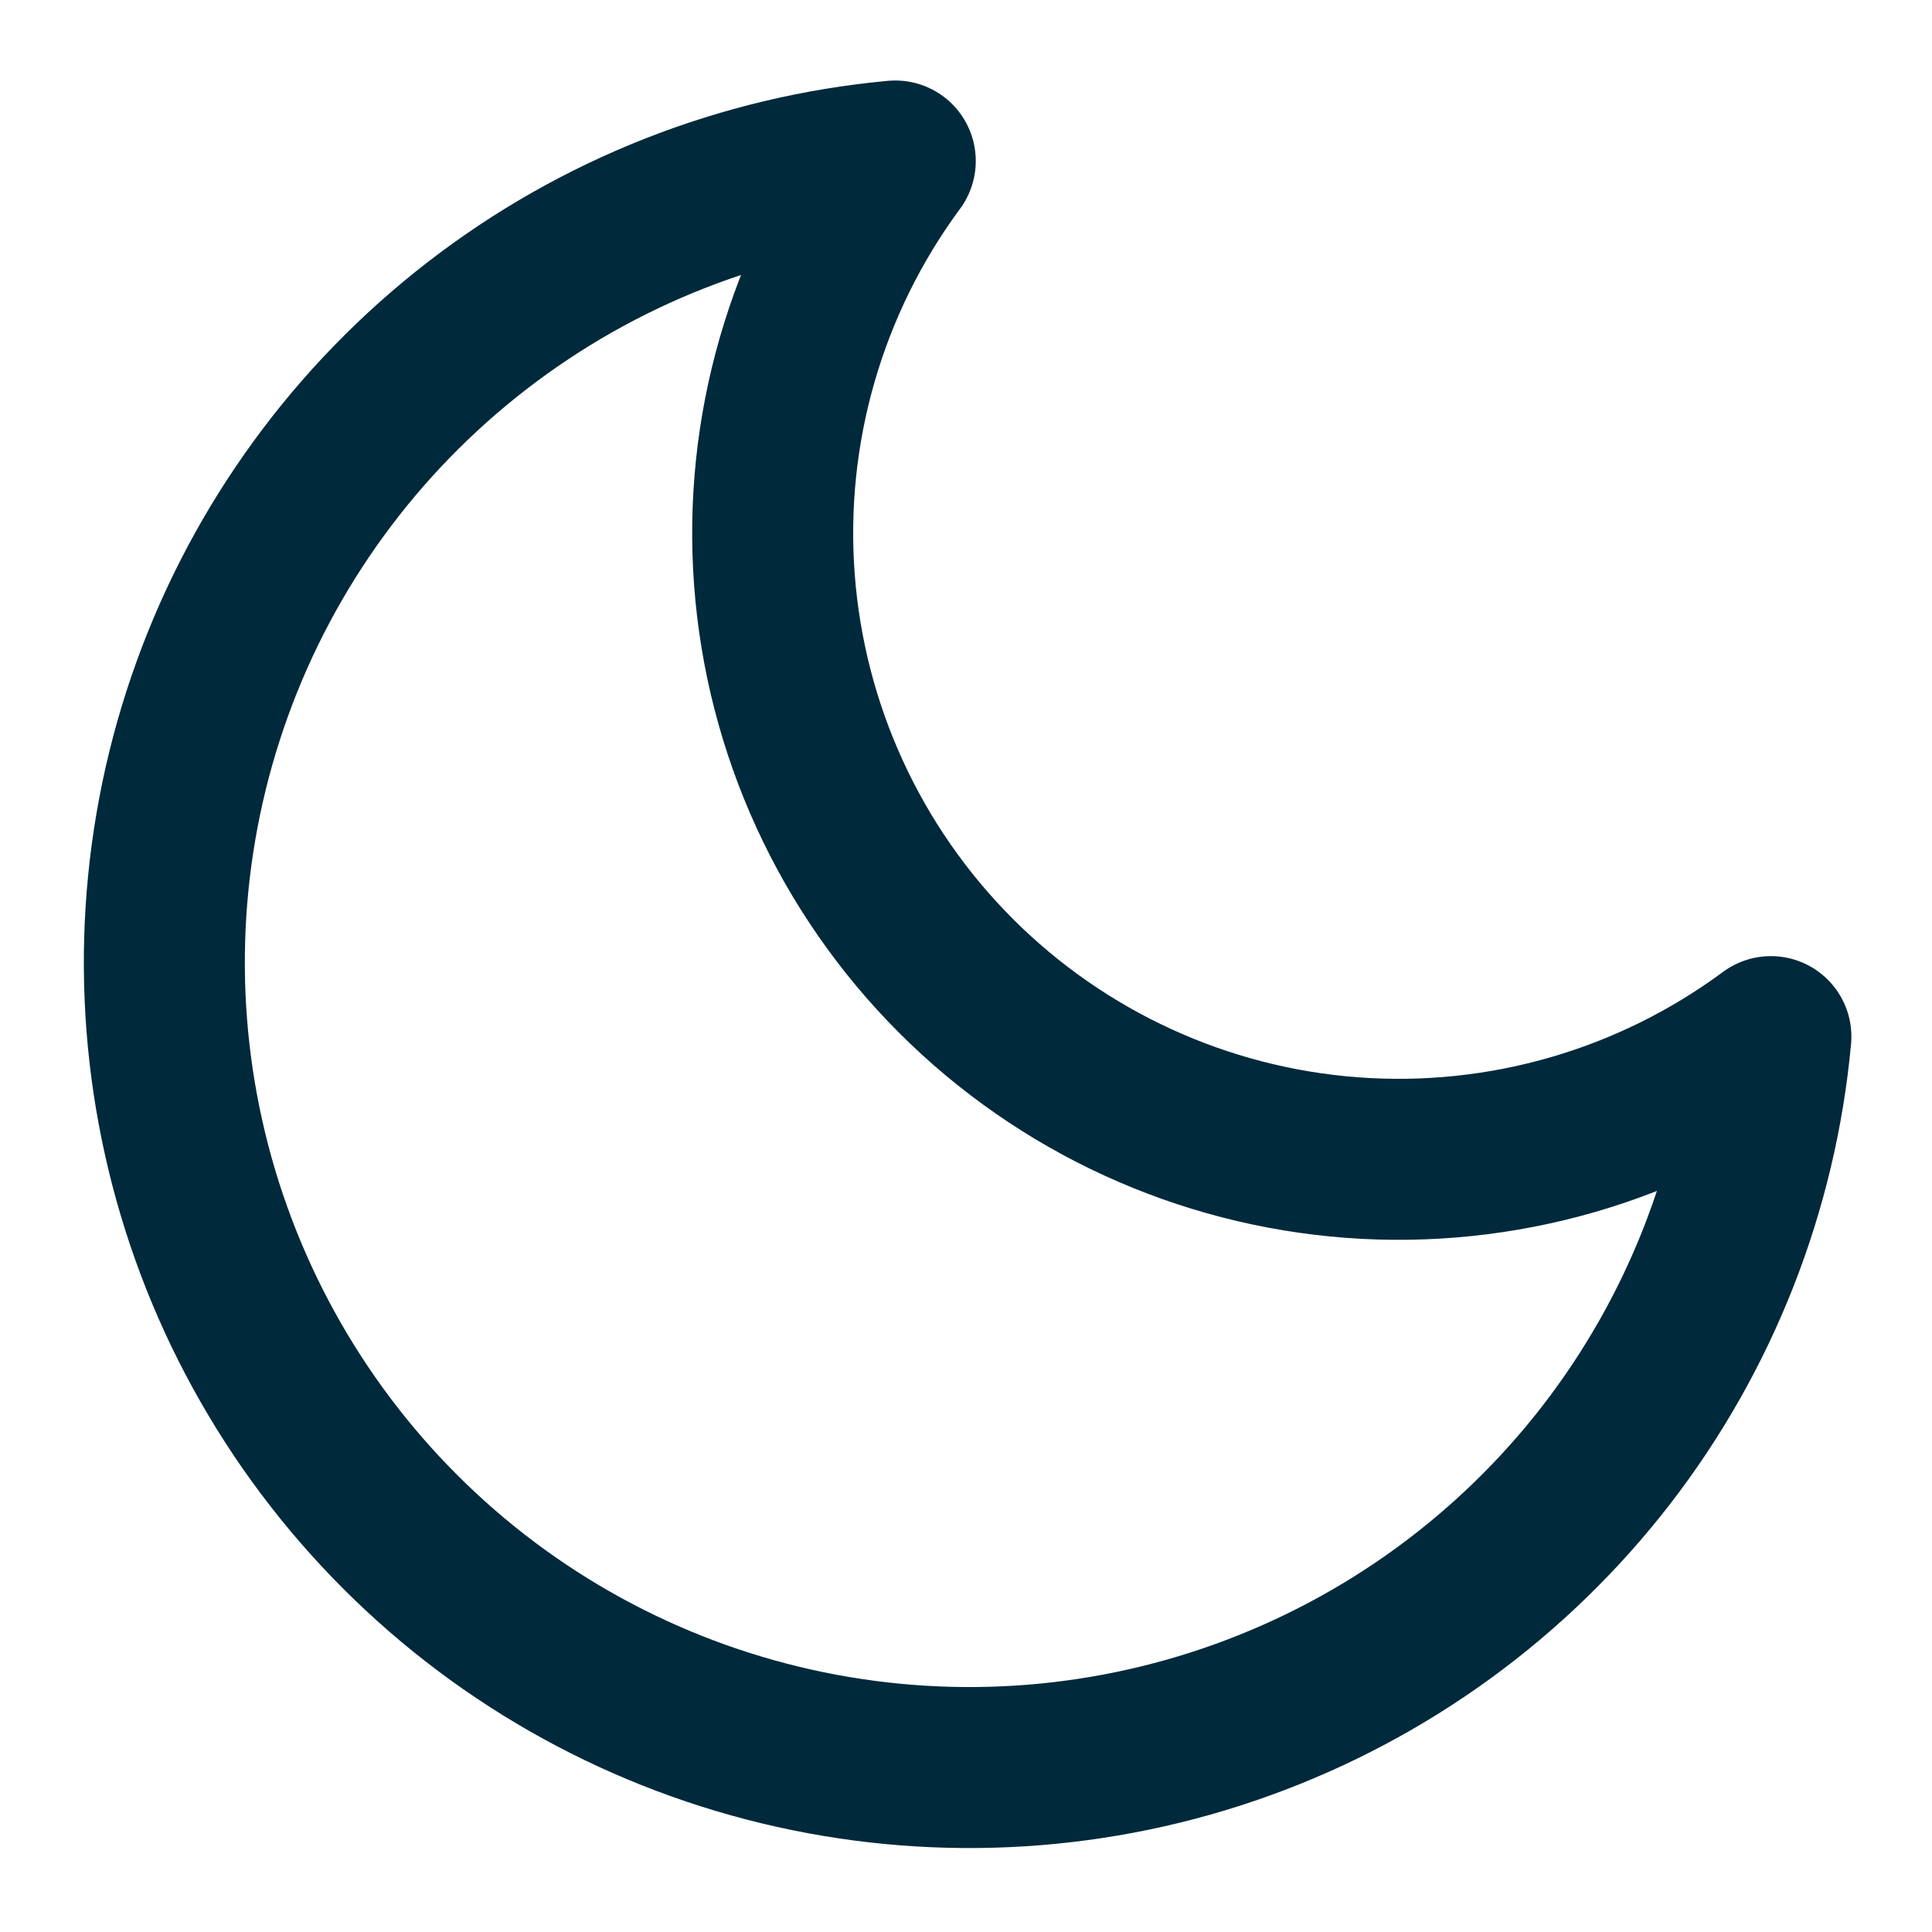 <svg width="18" height="18" viewBox="0 0 18 18" fill="none" xmlns="http://www.w3.org/2000/svg">
<path d="M16.499 9.658C16.368 11.077 15.836 12.429 14.965 13.556C14.093 14.683 12.919 15.538 11.579 16.022C10.239 16.506 8.789 16.598 7.399 16.288C6.009 15.978 4.735 15.279 3.728 14.271C2.721 13.264 2.021 11.991 1.711 10.6C1.401 9.21 1.493 7.76 1.977 6.42C2.461 5.08 3.317 3.906 4.444 3.035C5.571 2.163 6.923 1.631 8.341 1.5C7.511 2.624 7.111 4.008 7.215 5.401C7.319 6.794 7.919 8.104 8.907 9.092C9.895 10.08 11.205 10.681 12.598 10.785C13.992 10.889 15.376 10.489 16.499 9.658V9.658Z" stroke="#00293B" stroke-width="1.5" stroke-linecap="round" stroke-linejoin="round"/>
</svg>
